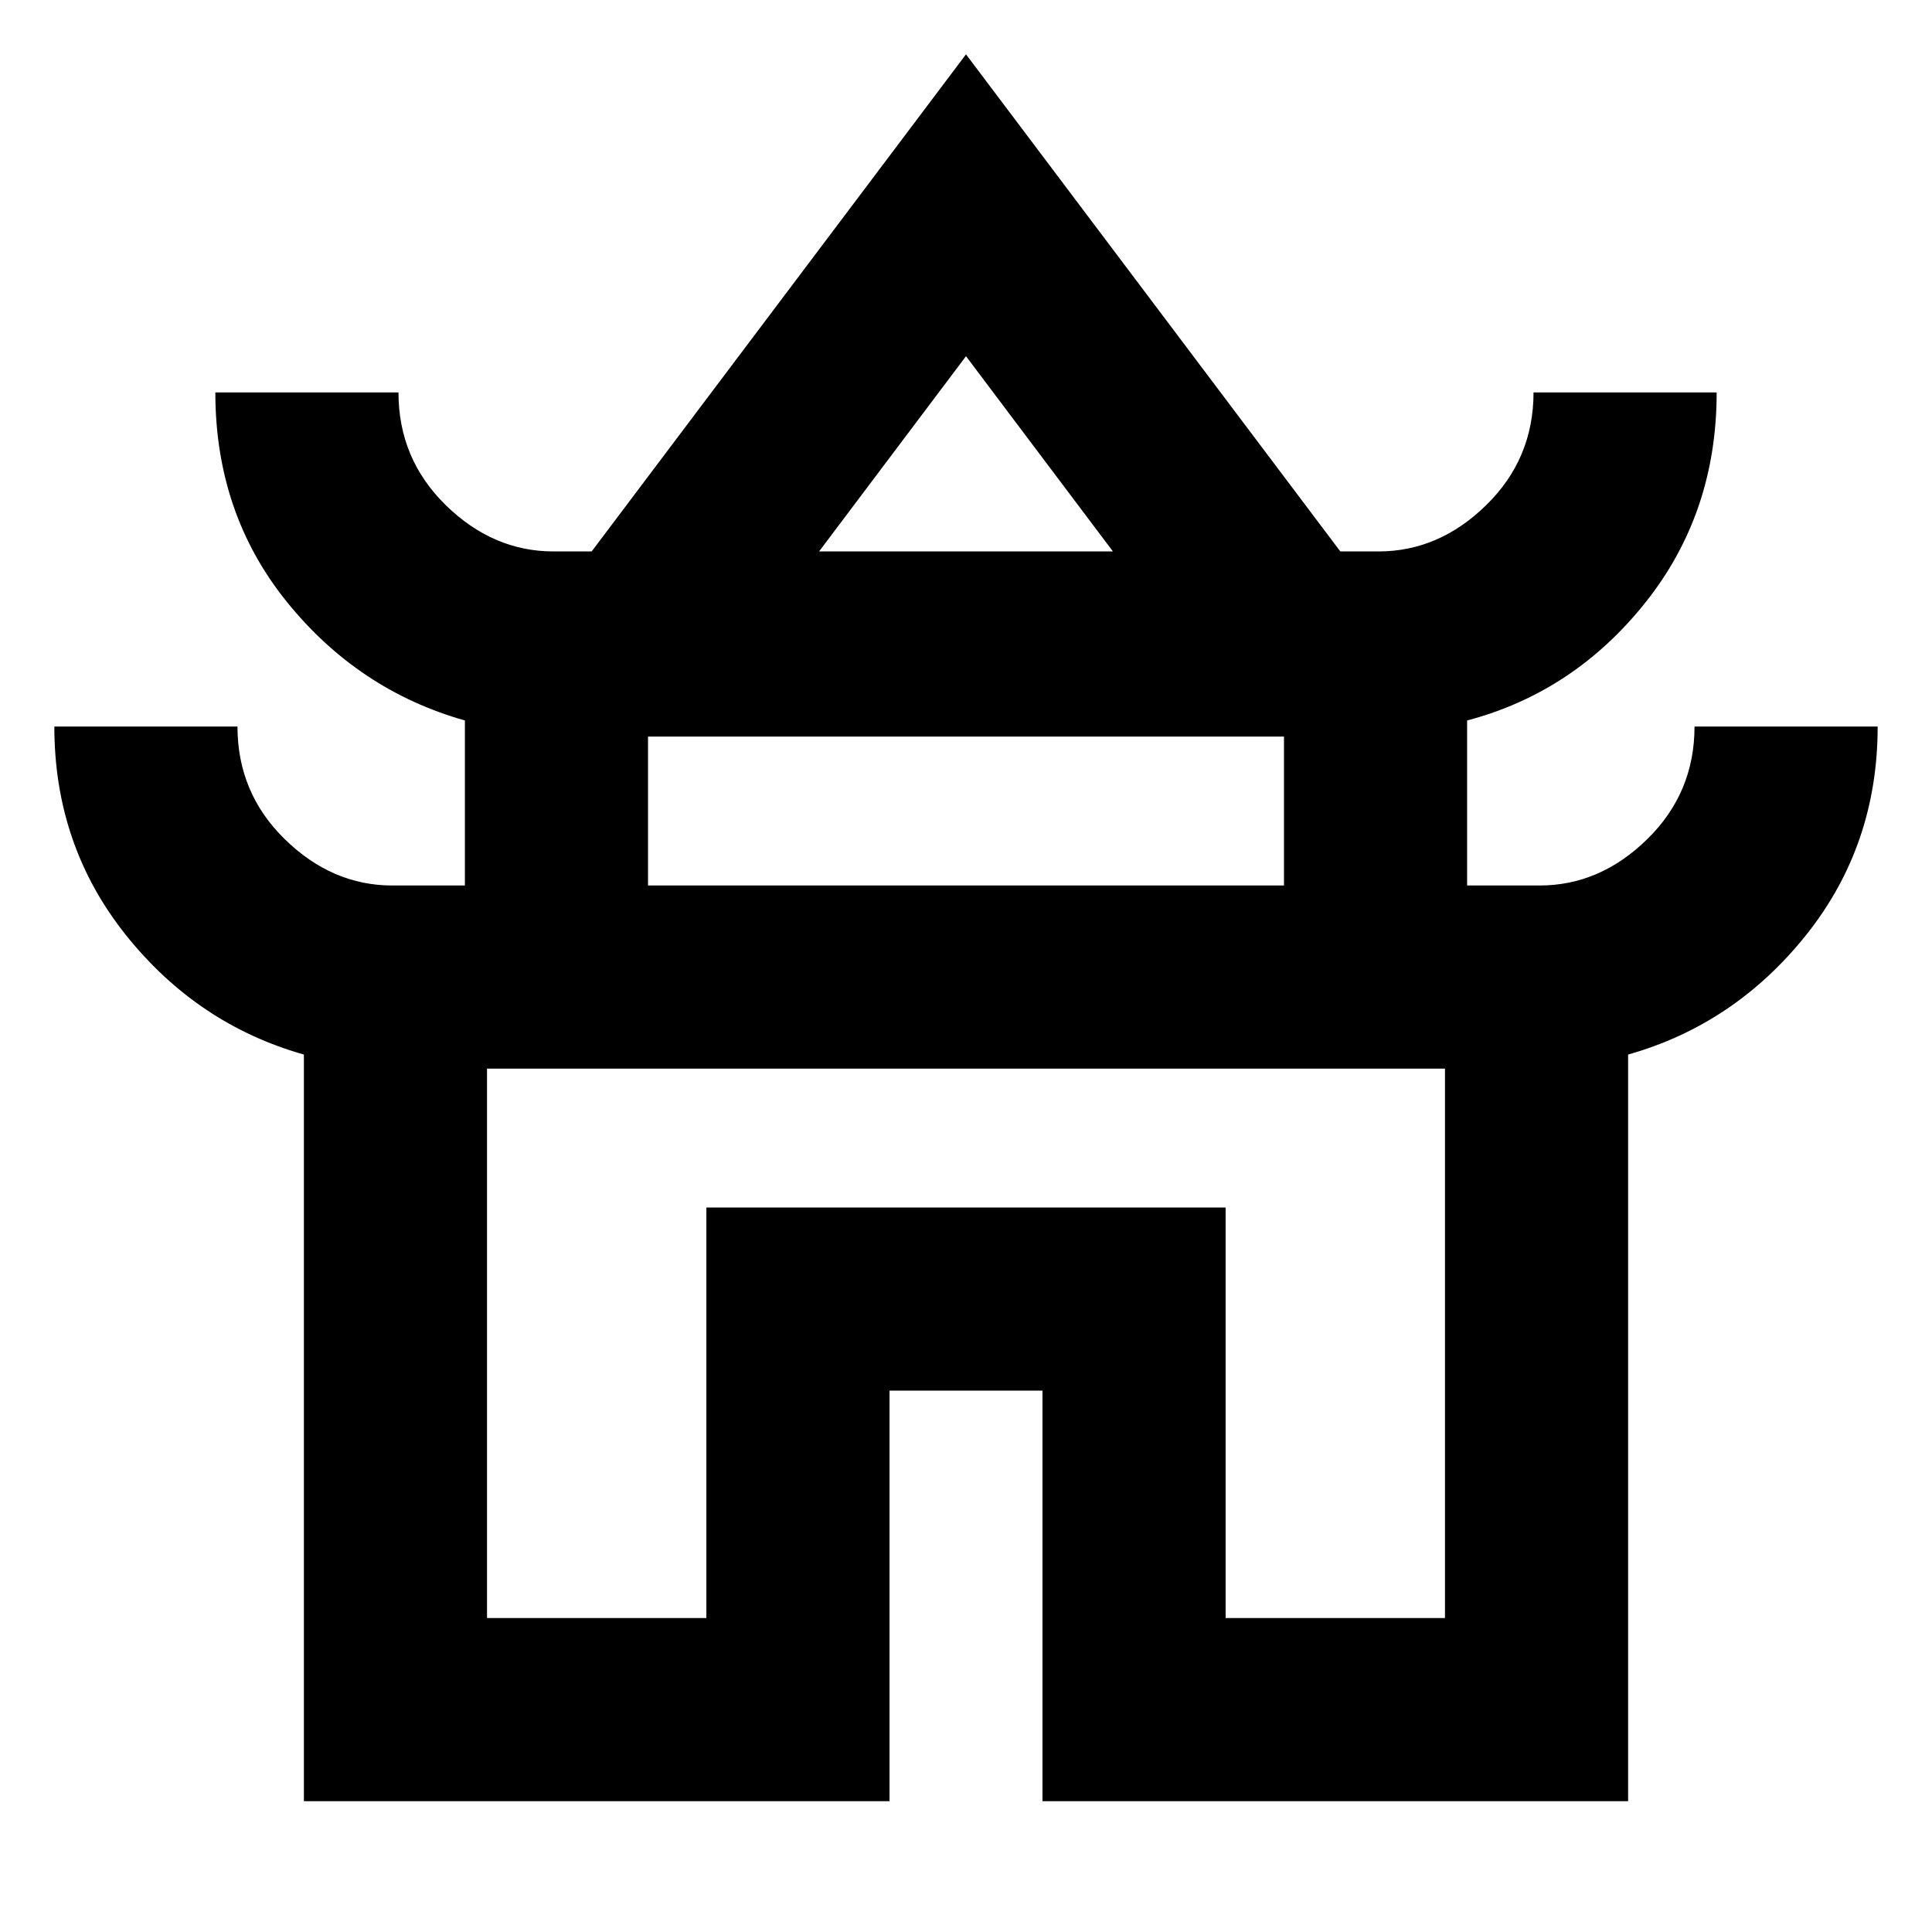 <svg xmlns="http://www.w3.org/2000/svg" height="24" width="24"><path d="M3.775 22.375V13.1q-1.325-.375-2.213-1.487Q.675 10.5.675 9.025H2.95q0 .825.588 1.4.587.575 1.337.575h.9V8.95Q4.45 8.575 3.562 7.475q-.887-1.1-.887-2.6H4.95q0 .825.587 1.4.588.575 1.338.575h.475L12 .675l4.65 6.175h.475q.75 0 1.337-.575.588-.575.588-1.4h2.275q0 1.5-.887 2.612Q19.55 8.6 18.225 8.95V11h.9q.75 0 1.337-.575.588-.575.588-1.4h2.275q0 1.475-.887 2.588-.888 1.112-2.213 1.487v9.275H12.95v-5.1h-1.9v5.1Zm6.4-15.525h3.65L12 4.425ZM8.05 11h7.9V9.15h-7.9Zm-2 9.1h2.725V15h6.45v5.1h2.725v-6.825H6.05ZM12 13.275Zm0-6.425ZM12 11Z"/></svg>